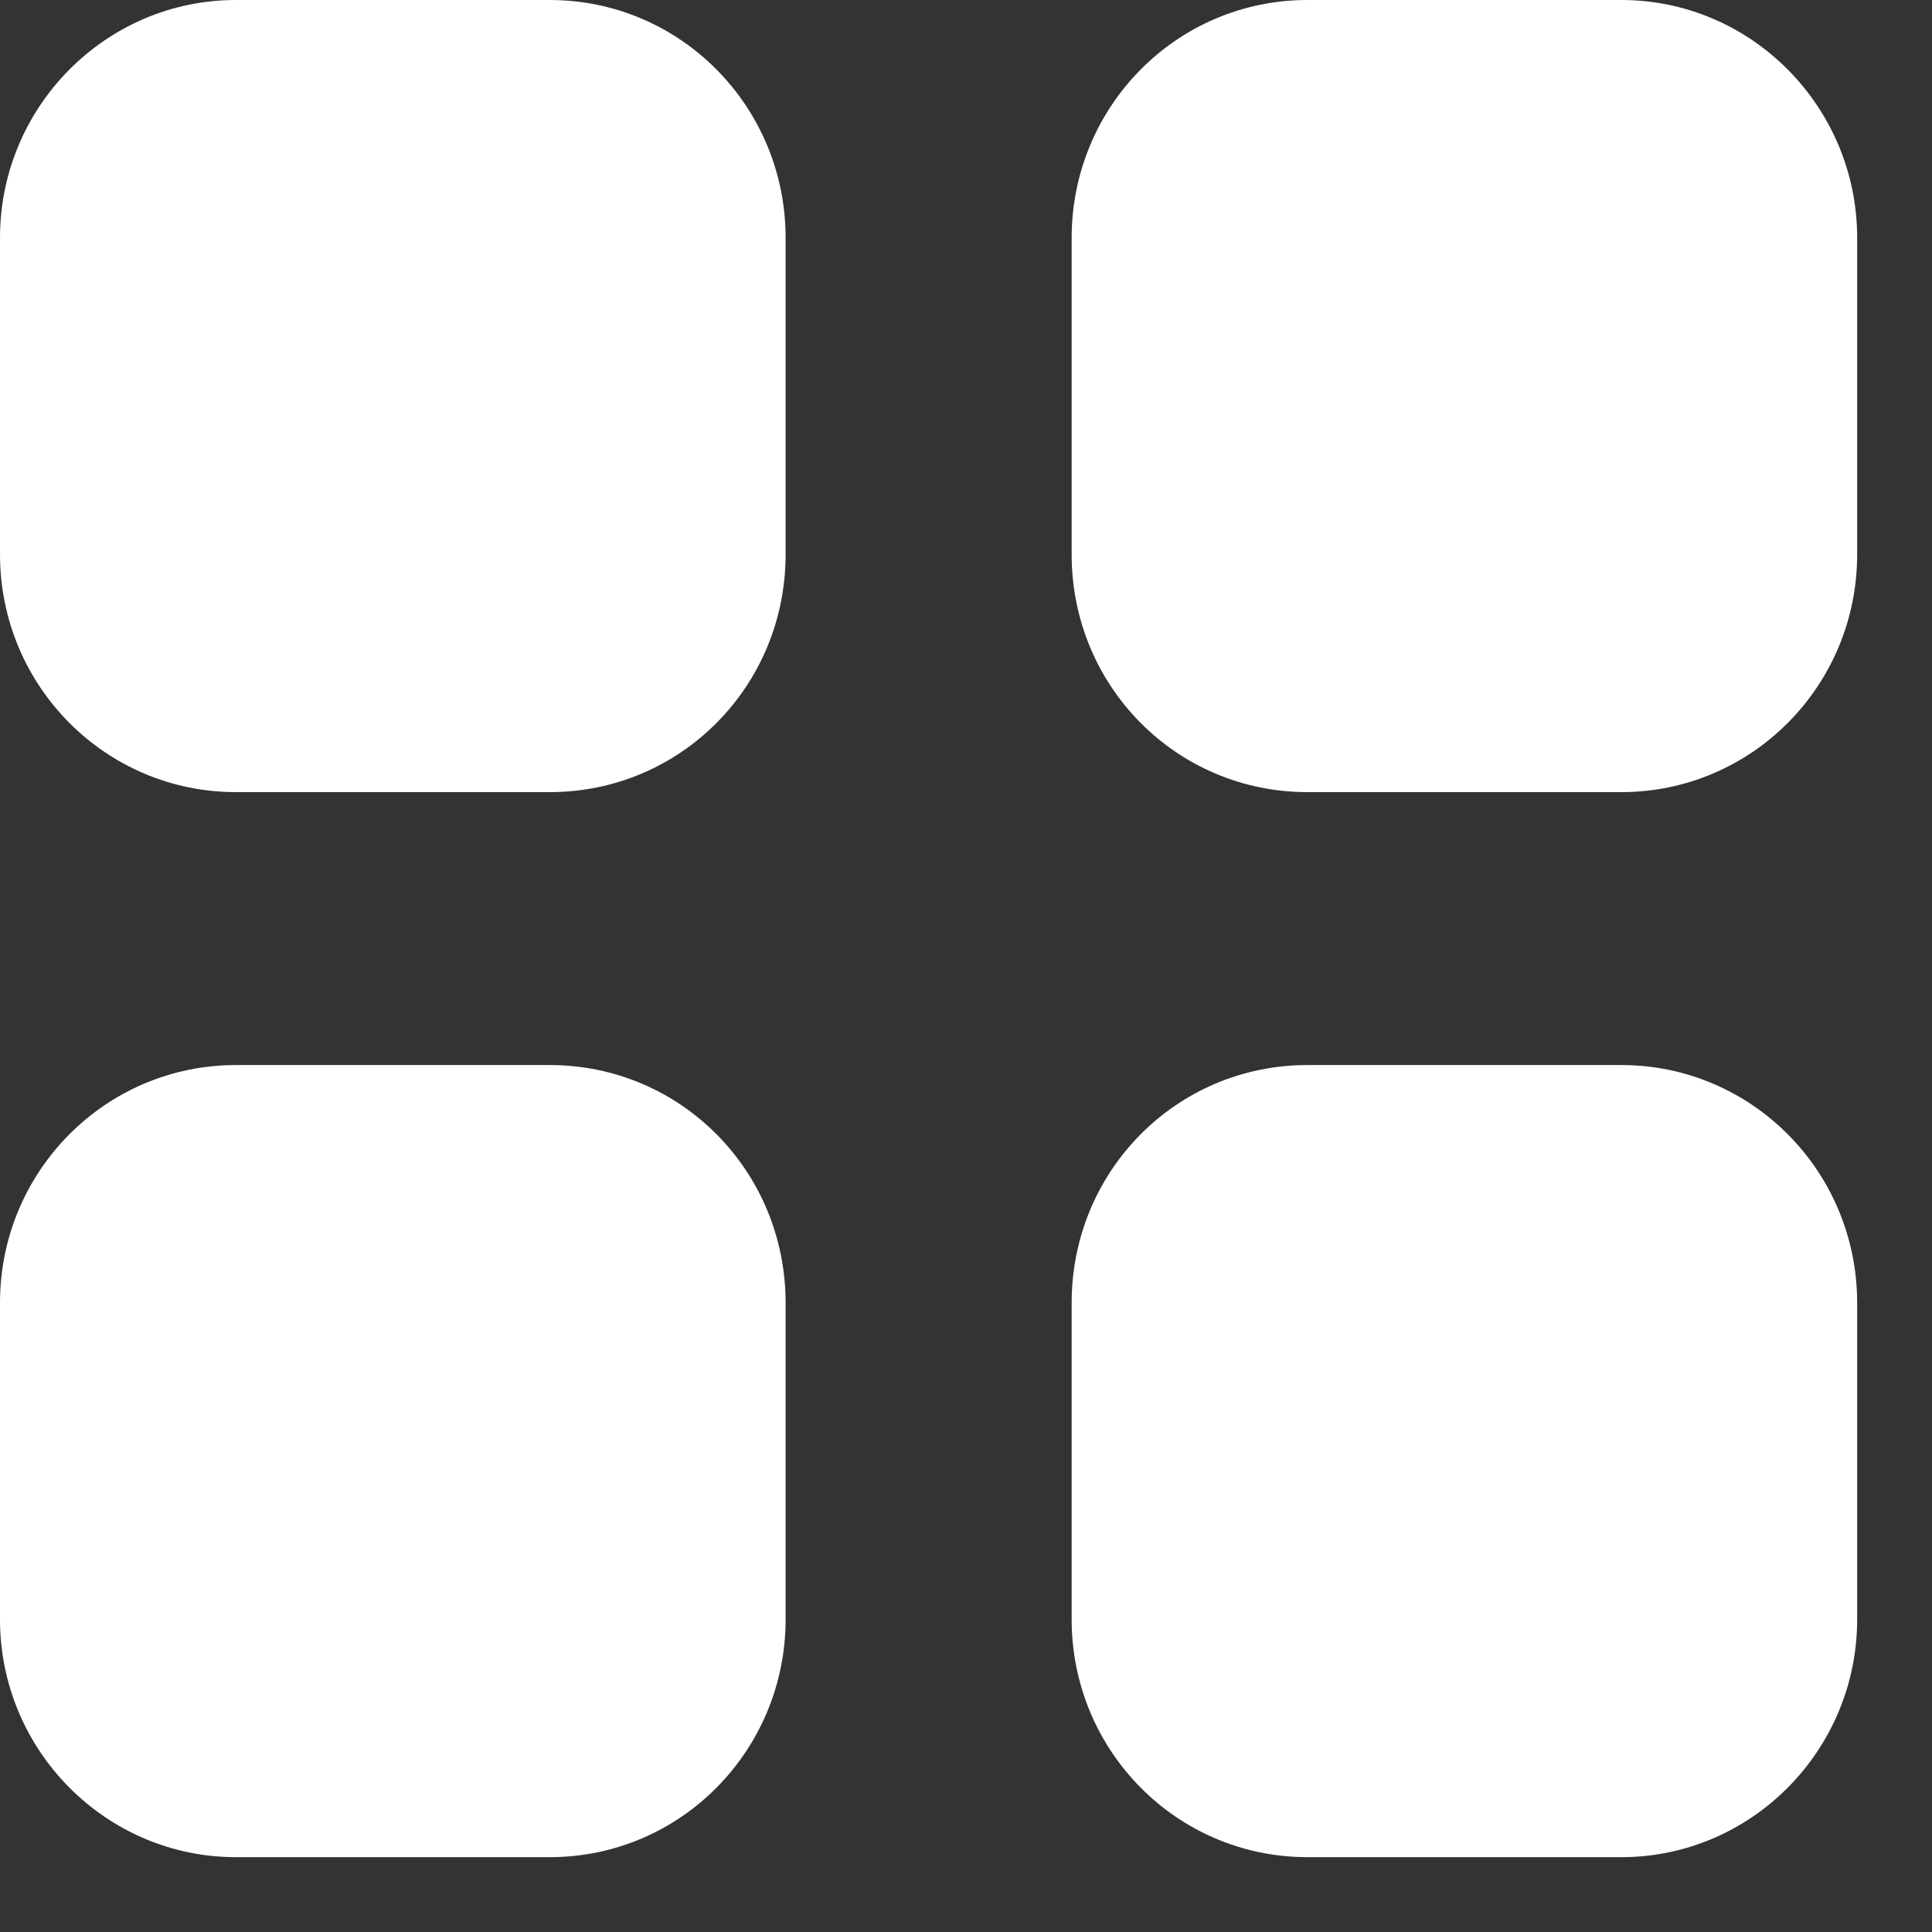 <svg width="19" height="19" viewBox="0 0 19 19" fill="none" xmlns="http://www.w3.org/2000/svg">
<rect x="0" y="0" width="19" height="19" fill="#333333" stroke="none"/>
<path d="M5.406 10.474C6.694 10.474 7.726 11.516 7.726 12.813V15.926C7.726 17.214 6.694 18.264 5.406 18.264H2.32C1.041 18.264 0 17.214 0 15.926V12.813C0 11.516 1.041 10.474 2.32 10.474H5.406ZM15.945 10.474C17.223 10.474 18.264 11.516 18.264 12.813V15.926C18.264 17.214 17.223 18.264 15.945 18.264H12.858C11.57 18.264 10.539 17.214 10.539 15.926V12.813C10.539 11.516 11.57 10.474 12.858 10.474H15.945ZM5.406 0C6.694 0 7.726 1.05 7.726 2.339V5.452C7.726 6.749 6.694 7.79 5.406 7.79H2.32C1.041 7.79 0 6.749 0 5.452V2.339C0 1.05 1.041 0 2.32 0H5.406ZM15.945 0C17.223 0 18.264 1.05 18.264 2.339V5.452C18.264 6.749 17.223 7.79 15.945 7.79H12.858C11.57 7.79 10.539 6.749 10.539 5.452V2.339C10.539 1.05 11.57 0 12.858 0H15.945Z" fill="white"/>
</svg>
